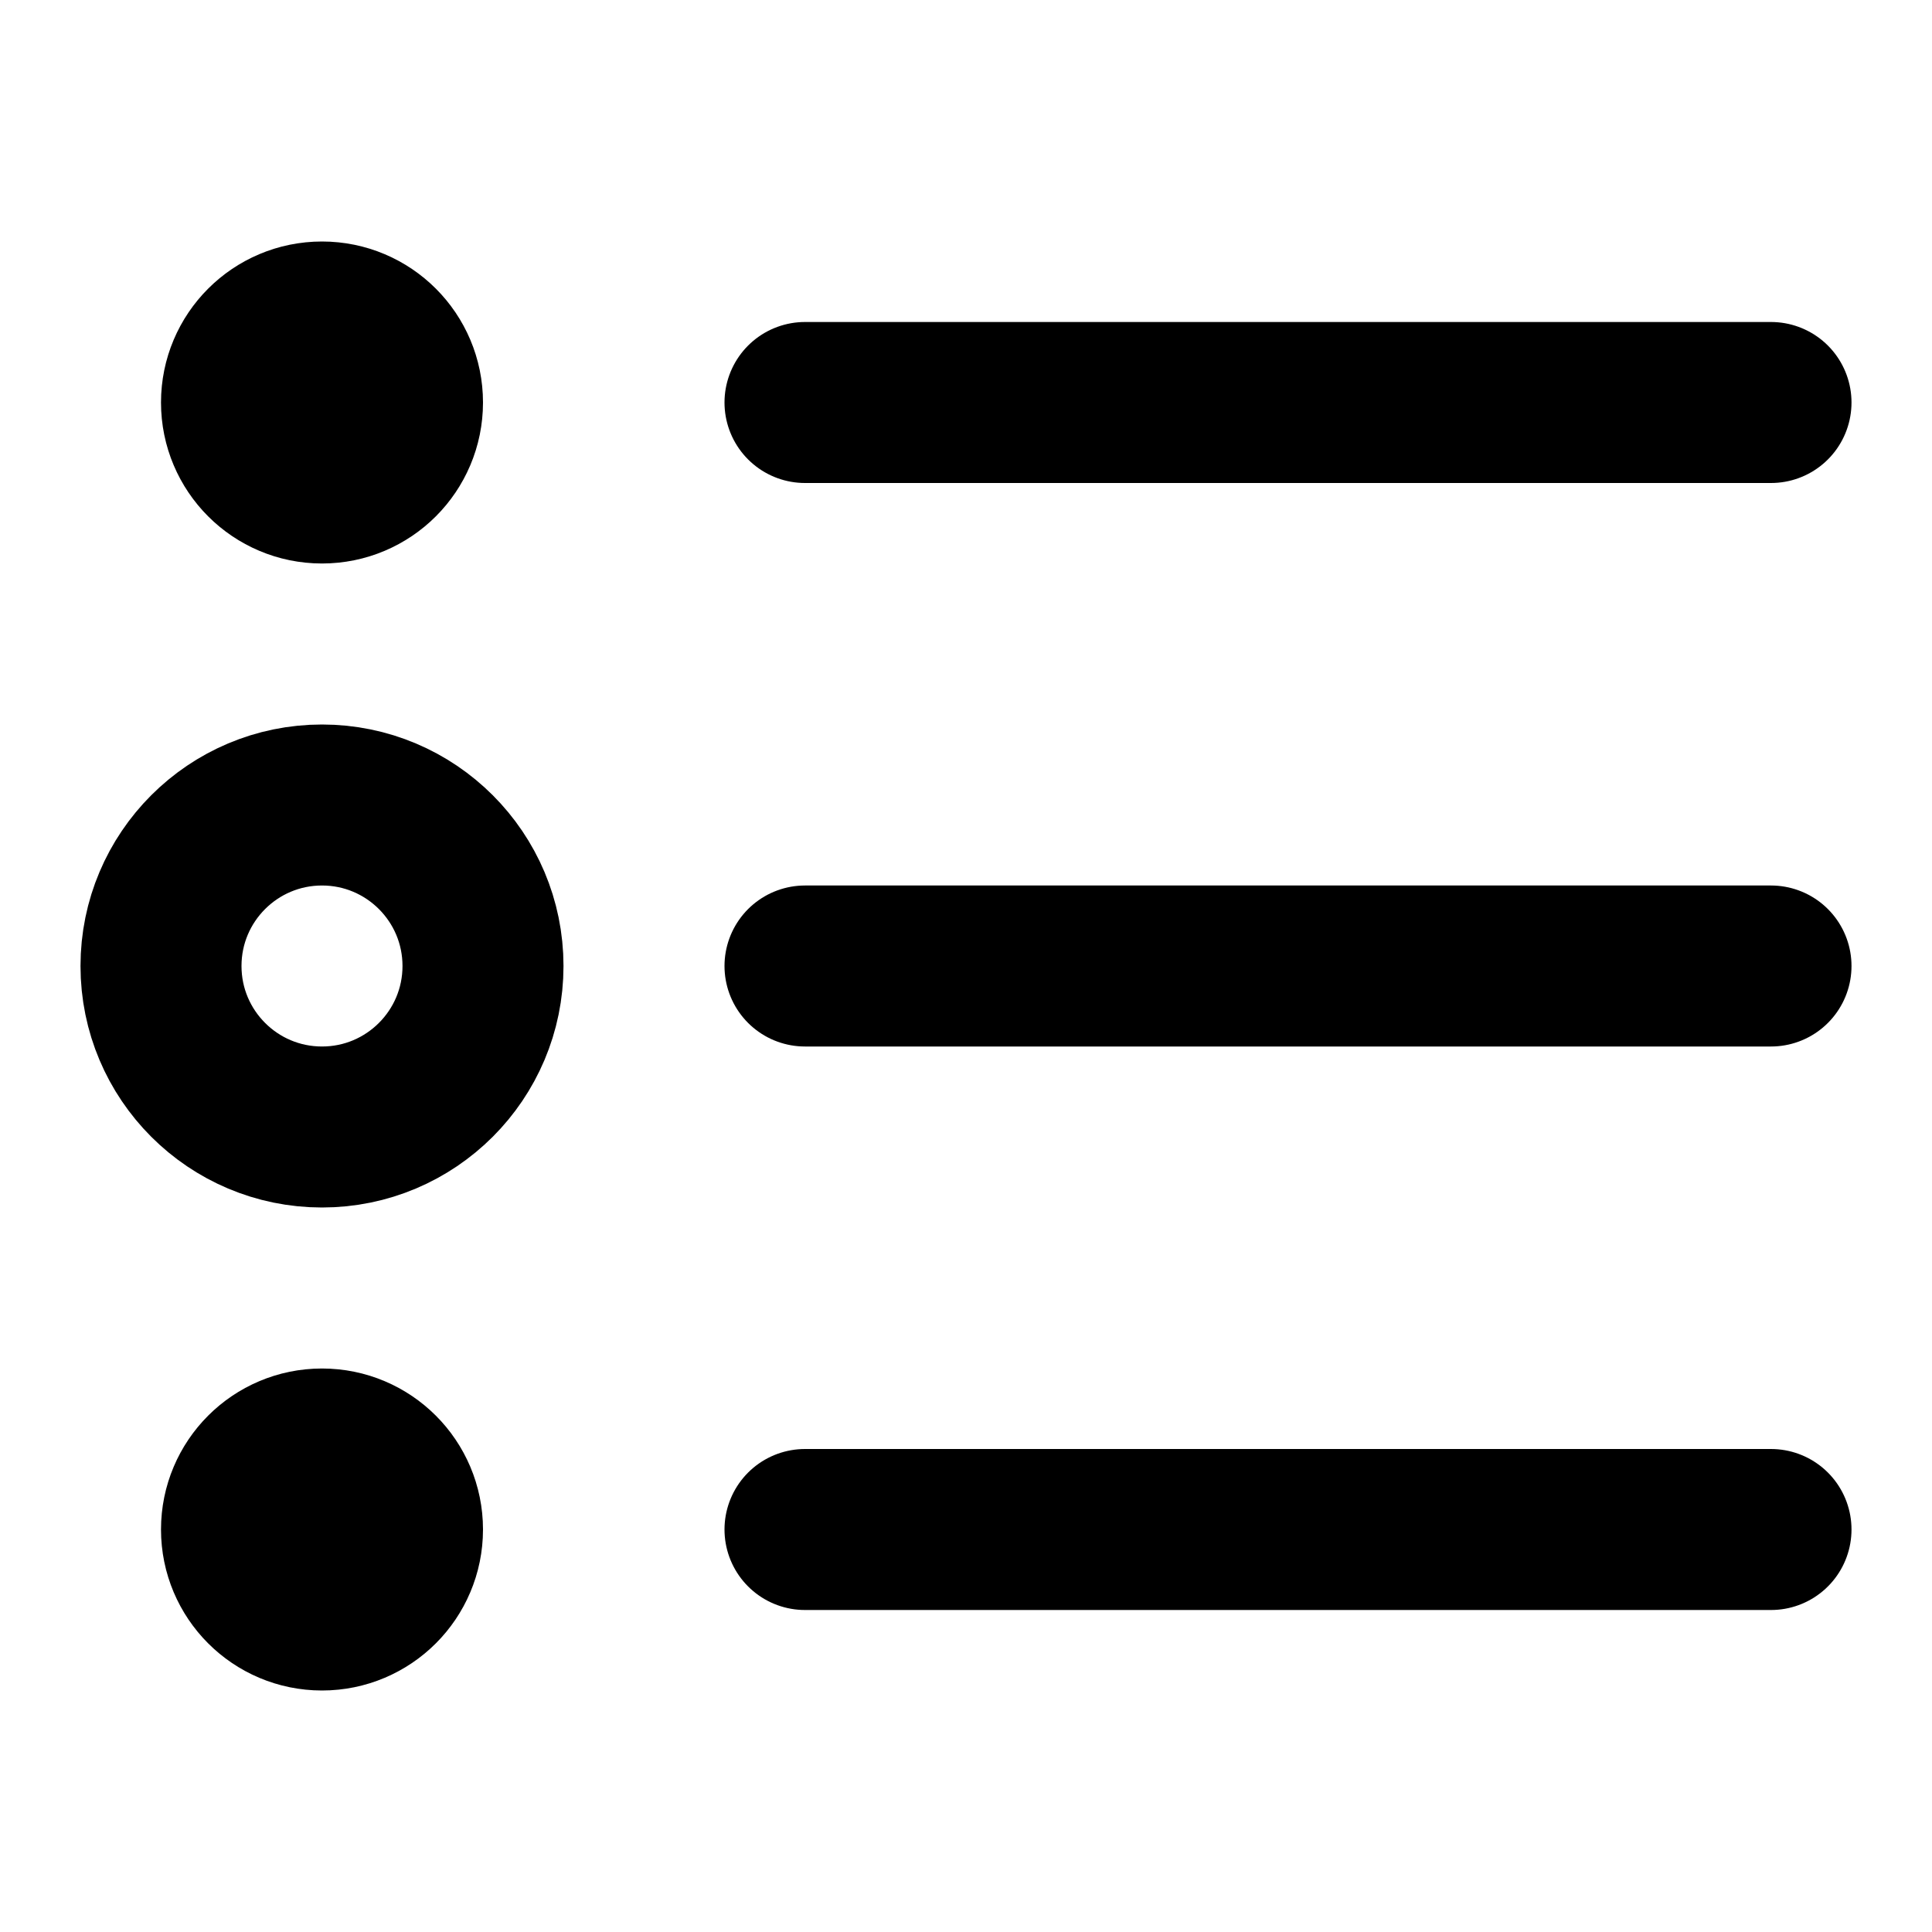 <svg viewBox="0 0 48 48" fill="none" xmlns="http://www.w3.org/2000/svg"><path d="M8 28C10.209 28 12 26.209 12 24C12 21.791 10.209 20 8 20C5.791 20 4 21.791 4 24C4 26.209 5.791 28 8 28Z" fill="none" stroke="currentColor" stroke-width="4" stroke-linejoin="round"/><path d="M8 12C9.105 12 10 11.105 10 10C10 8.895 9.105 8 8 8C6.895 8 6 8.895 6 10C6 11.105 6.895 12 8 12Z" stroke="currentColor" stroke-width="4" stroke-linejoin="round"/><path d="M8 40C9.105 40 10 39.105 10 38C10 36.895 9.105 36 8 36C6.895 36 6 36.895 6 38C6 39.105 6.895 40 8 40Z" stroke="currentColor" stroke-width="4" stroke-linejoin="round"/><path d="M20 24H44" stroke="currentColor" stroke-width="4" stroke-linecap="round" stroke-linejoin="round"/><path d="M20 38H44" stroke="currentColor" stroke-width="4" stroke-linecap="round" stroke-linejoin="round"/><path d="M20 10H44" stroke="currentColor" stroke-width="4" stroke-linecap="round" stroke-linejoin="round"/></svg>